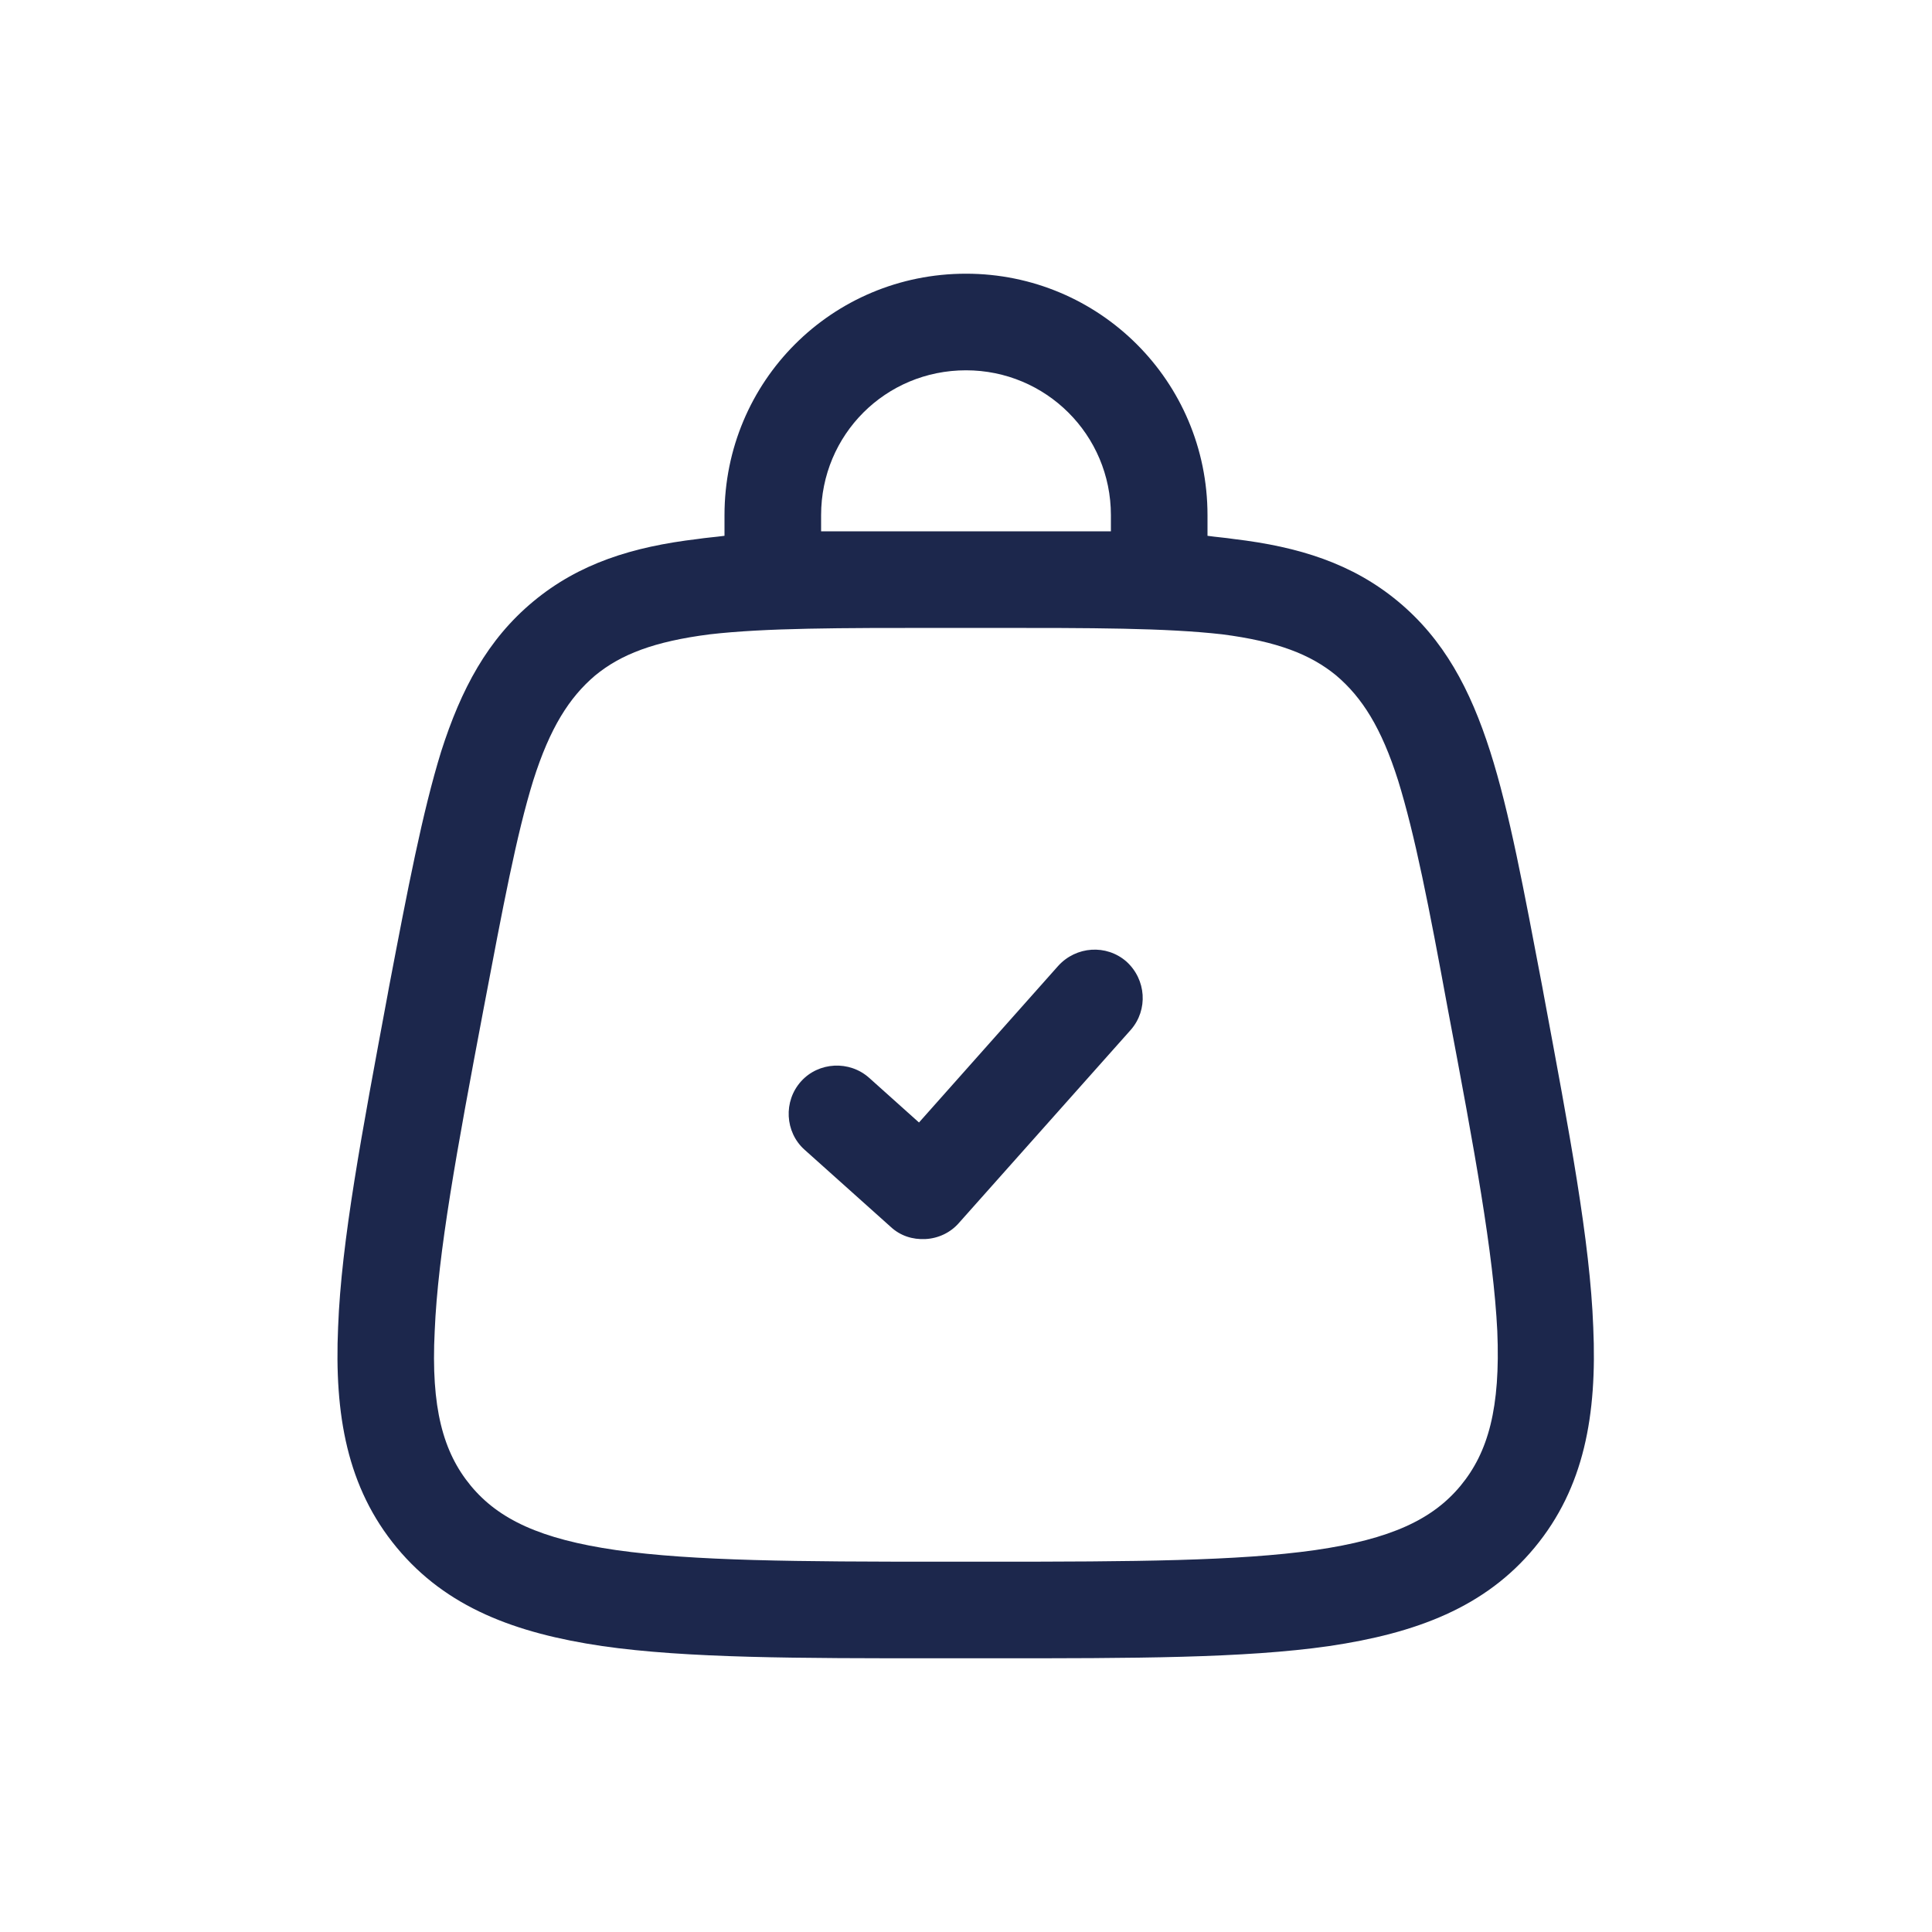 <svg width="30" height="30" viewBox="0 0 30 30" fill="none" xmlns="http://www.w3.org/2000/svg" xmlns:xlink="http://www.w3.org/1999/xlink">
	<desc>
			Created with Pixso.
	</desc>
	<defs>
		<clipPath id="clip861_101">
			<rect id="Outline / Shopping, Ecommerce / Bag Check" width="30" height="30" fill="white" fill-opacity="0"/>
		</clipPath>
	</defs>
	<g clip-path="url(#clip861_101)">
		<path id="Vector" d="M15 5.75C13.75 5.75 12.75 6.75 12.75 8L12.75 8.25C13.3 8.25 13.91 8.25 14.58 8.25L15.41 8.25C16.08 8.25 16.69 8.25 17.25 8.25L17.25 8C17.25 6.75 16.24 5.75 15 5.75ZM18.75 8.32L18.75 8C18.75 5.92 17.07 4.25 15 4.25C12.92 4.25 11.25 5.92 11.25 8L11.25 8.32C11.1 8.34 10.96 8.35 10.83 8.37C9.82 8.49 8.99 8.75 8.28 9.34C7.57 9.93 7.16 10.7 6.85 11.67C6.56 12.61 6.33 13.81 6.04 15.33L6.02 15.44C5.62 17.59 5.3 19.27 5.25 20.61C5.19 21.97 5.39 23.1 6.16 24.03C6.93 24.96 8 25.36 9.35 25.56C10.67 25.75 12.39 25.75 14.57 25.75L15.42 25.75C17.6 25.75 19.32 25.75 20.64 25.56C21.99 25.36 23.06 24.96 23.83 24.03C24.6 23.1 24.8 21.97 24.74 20.61C24.69 19.27 24.37 17.59 23.97 15.44L23.95 15.33C23.66 13.81 23.44 12.61 23.14 11.67C22.83 10.7 22.42 9.93 21.71 9.34C21 8.75 20.17 8.49 19.16 8.37C19.03 8.35 18.89 8.34 18.75 8.32ZM11.02 9.85C10.16 9.96 9.64 10.16 9.24 10.49C8.84 10.83 8.54 11.3 8.28 12.12C8.02 12.96 7.81 14.08 7.51 15.66C7.09 17.88 6.8 19.46 6.75 20.67C6.69 21.86 6.88 22.55 7.31 23.07C7.74 23.59 8.39 23.9 9.57 24.07C10.77 24.24 12.38 24.25 14.63 24.25L15.36 24.25C17.61 24.25 19.22 24.24 20.42 24.07C21.6 23.9 22.25 23.59 22.68 23.07C23.11 22.55 23.3 21.86 23.25 20.67C23.19 19.46 22.9 17.88 22.48 15.66C22.19 14.08 21.97 12.96 21.71 12.12C21.45 11.3 21.15 10.83 20.75 10.49C20.35 10.16 19.83 9.96 18.98 9.85C18.1 9.75 16.96 9.75 15.36 9.75L14.63 9.75C13.03 9.75 11.89 9.75 11.02 9.85ZM17.49 14.93C17.8 15.21 17.83 15.68 17.56 15.99L14.89 18.99C14.76 19.14 14.57 19.23 14.37 19.24C14.17 19.25 13.98 19.19 13.83 19.05L12.49 17.85C12.19 17.58 12.16 17.1 12.44 16.79C12.71 16.49 13.19 16.46 13.5 16.74L14.27 17.43L16.43 15C16.71 14.69 17.18 14.66 17.49 14.93Z" fill="#1C274C" fill-opacity="1" fill-rule="evenodd"/>
	</g>
</svg>
